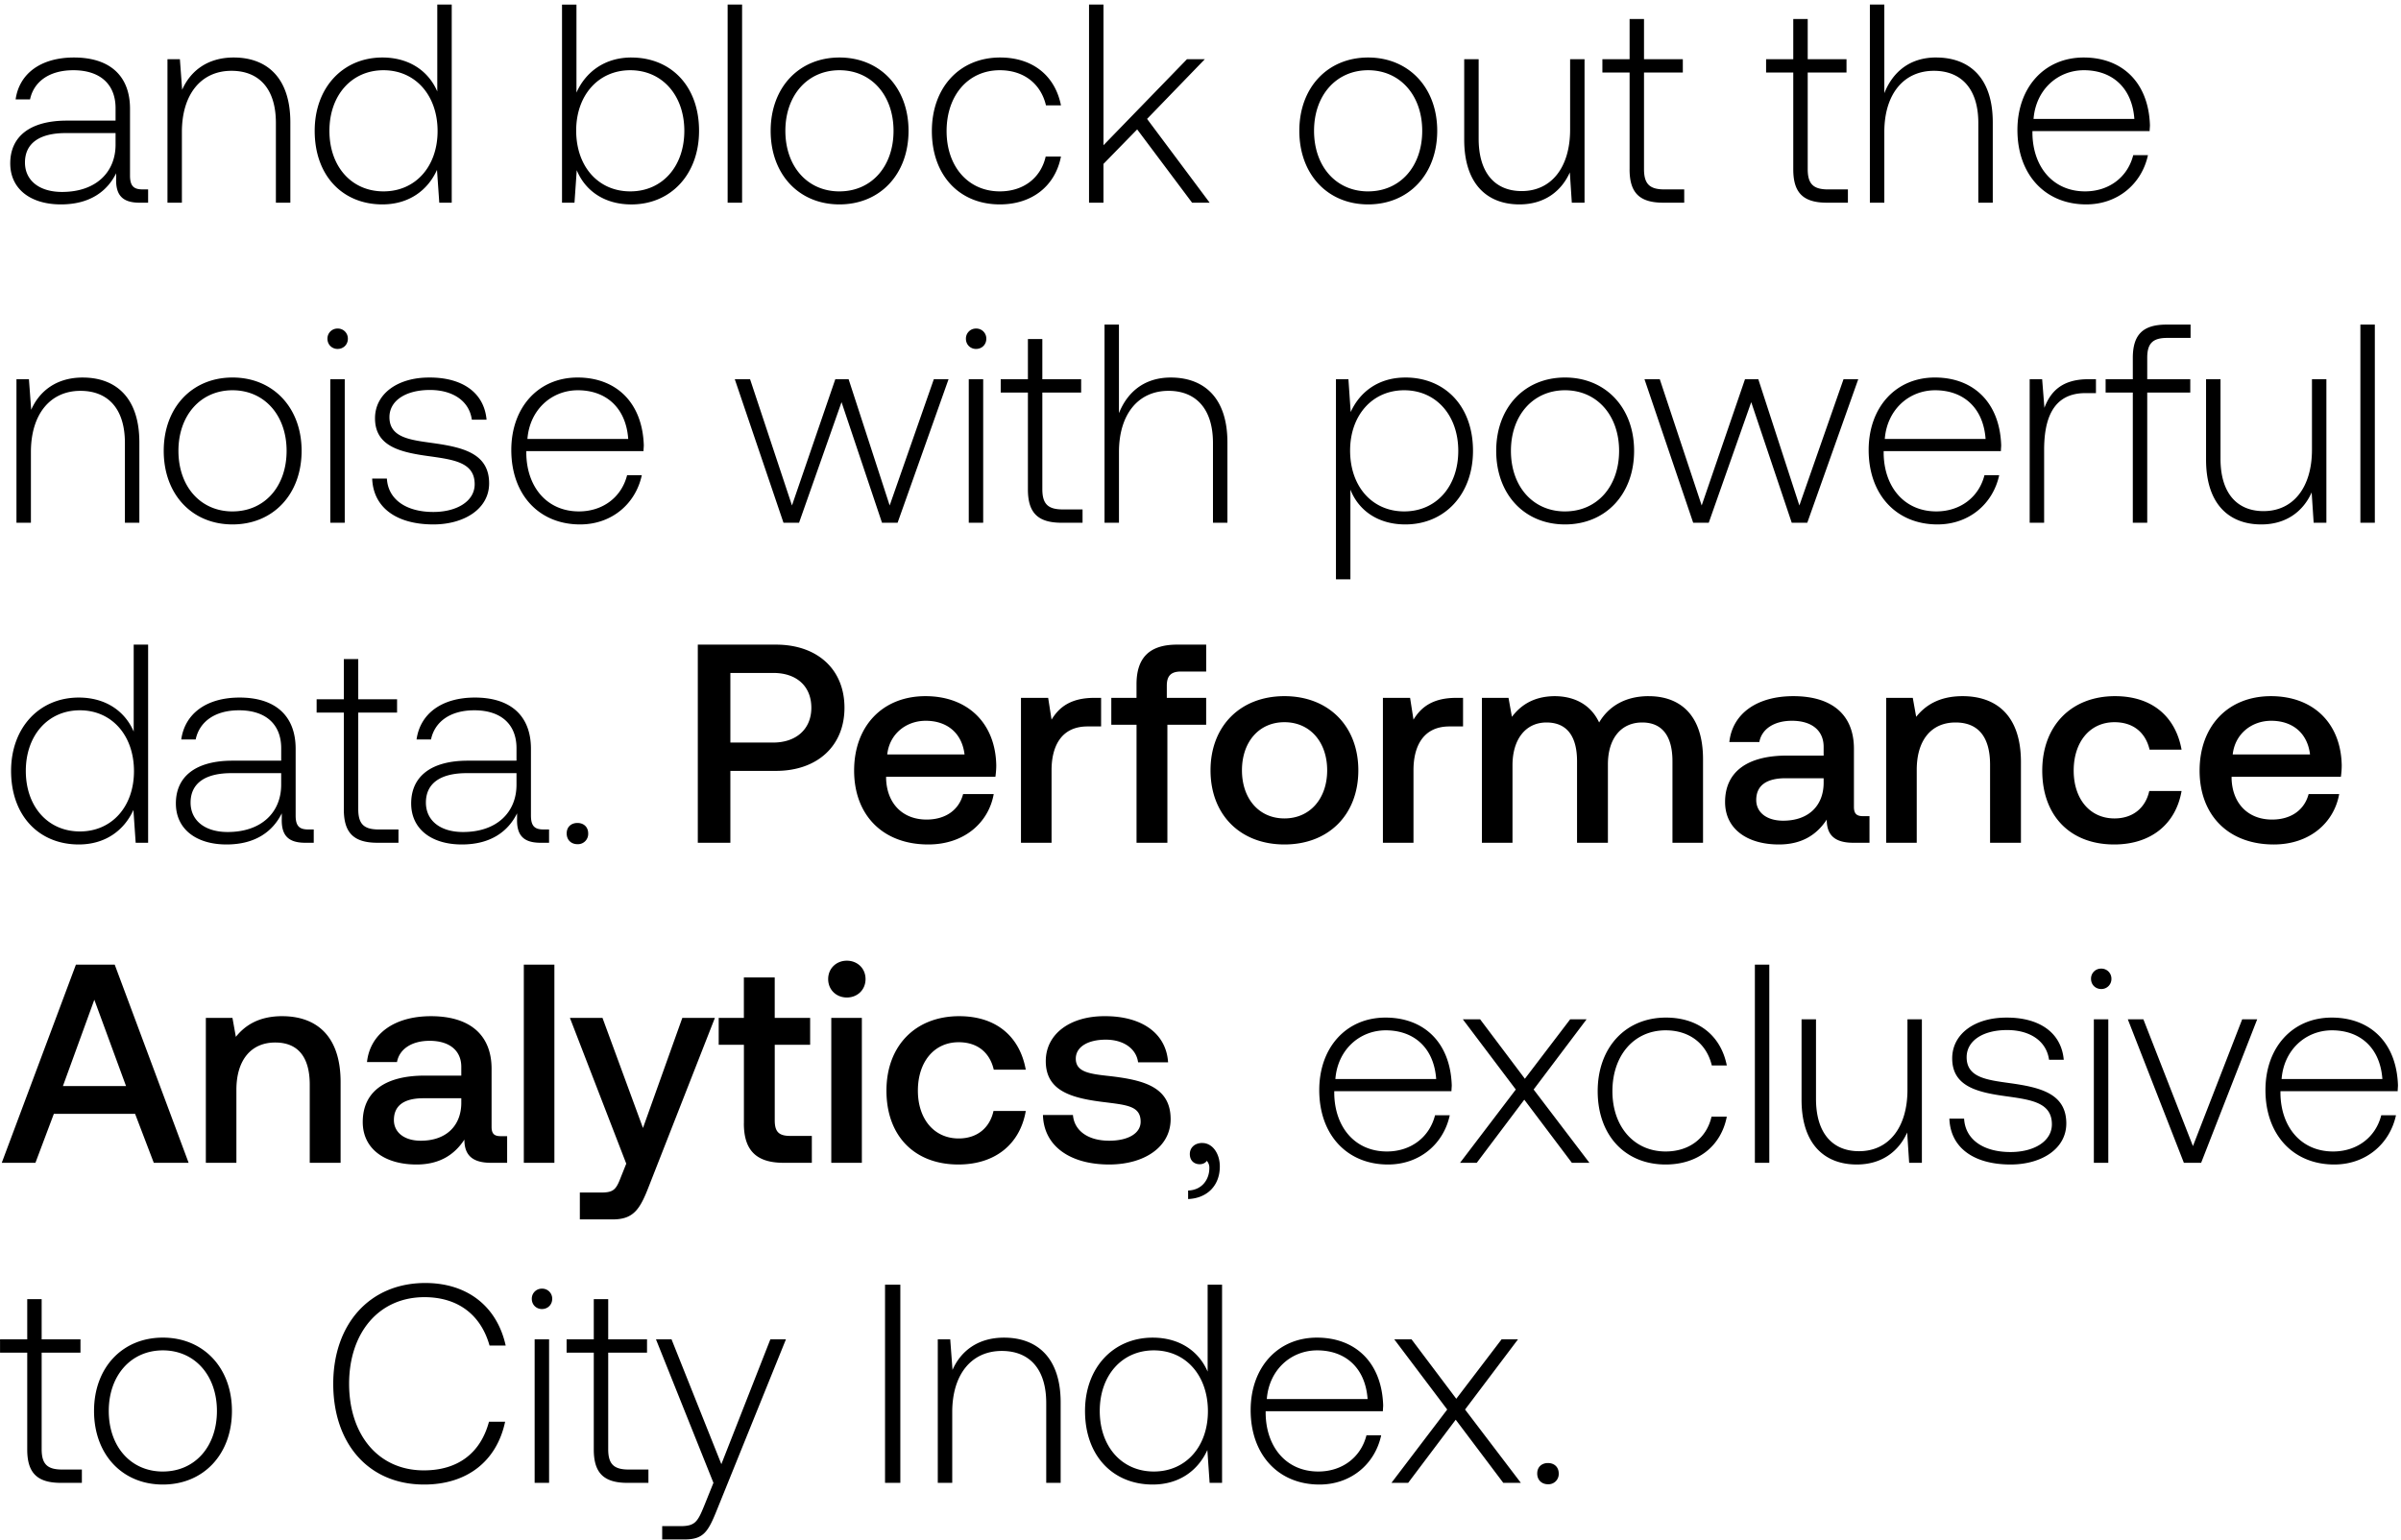 <svg width="120" height="77" viewBox="0 0 120 77" fill="none" xmlns="http://www.w3.org/2000/svg"><path d="M7.134 9.469c-.424 0-.636-.141-.636-.693v-3.34c0-1.642-1.005-2.561-2.802-2.561-1.642 0-2.731.792-2.915 2.094h.721c.184-.877.948-1.458 2.165-1.458 1.345 0 2.109.708 2.109 1.897v.622H3.342c-1.84 0-2.83.793-2.83 2.137 0 1.274 1.004 2.052 2.533 2.052 1.457 0 2.32-.665 2.76-1.557v.255c-.029.85.325 1.217 1.174 1.217h.424V9.47h-.269zM5.776 7.233c0 1.373-.976 2.363-2.675 2.363-1.146 0-1.853-.58-1.853-1.471 0-.948.707-1.472 2.037-1.472h2.491v.58zm5.904-4.358c-1.316 0-2.165.679-2.576 1.613l-.113-1.529H8.37v7.175h.721V6.596c0-1.868.948-3.056 2.477-3.056 1.386 0 2.221.905 2.221 2.603v3.991h.722V6.115c0-2.264-1.203-3.24-2.83-3.24zm10.175 1.698c-.438-1.02-1.4-1.698-2.745-1.698-1.967 0-3.382 1.5-3.382 3.665 0 2.264 1.415 3.679 3.382 3.679 1.345 0 2.279-.722 2.731-1.726l.114 1.641h.622V.228h-.722v4.345zm-2.688 4.995c-1.6 0-2.703-1.245-2.703-3.028 0-1.77 1.104-3.029 2.703-3.029 1.599 0 2.703 1.26 2.703 3.043 0 1.769-1.104 3.014-2.703 3.014zm12.39-6.693c-1.345 0-2.293.735-2.746 1.754V.23h-.722v9.905h.623l.113-1.627c.424 1.033 1.387 1.712 2.731 1.712 1.967 0 3.382-1.5 3.382-3.68 0-2.25-1.415-3.664-3.382-3.664zM31.5 9.568c-1.6 0-2.703-1.245-2.703-3.042 0-1.755 1.103-3.015 2.703-3.015 1.599 0 2.702 1.26 2.702 3.029 0 1.783-1.103 3.028-2.702 3.028zm4.867.566h.722V.228h-.722v9.906zm5.588.085c2.024 0 3.453-1.5 3.453-3.68 0-2.164-1.43-3.664-3.453-3.664-2.023 0-3.438 1.5-3.438 3.665 0 2.179 1.415 3.679 3.438 3.679zm0-.65c-1.599 0-2.703-1.246-2.703-3.03 0-1.768 1.104-3.028 2.703-3.028 1.6 0 2.703 1.26 2.703 3.029 0 1.783-1.104 3.028-2.703 3.028zm8.015.65c1.627 0 2.773-.934 3.056-2.392h-.764c-.24 1.062-1.104 1.741-2.292 1.741-1.571 0-2.66-1.231-2.66-3.014 0-1.783 1.075-3.043 2.66-3.043 1.202 0 2.052.68 2.306 1.755h.75c-.297-1.486-1.415-2.391-3.042-2.391-2.024 0-3.41 1.5-3.41 3.679 0 2.207 1.372 3.665 3.396 3.665zm4.46-.085h.72V8.195l1.685-1.726 2.745 3.665h.878L57.33 5.945l2.887-2.986h-.892l-4.174 4.302V.228h-.722v9.906zm13.948.085c2.024 0 3.453-1.5 3.453-3.68 0-2.164-1.43-3.664-3.453-3.664-2.023 0-3.439 1.5-3.439 3.665 0 2.179 1.416 3.679 3.44 3.679zm0-.65c-1.599 0-2.703-1.246-2.703-3.03 0-1.768 1.104-3.028 2.703-3.028 1.6 0 2.703 1.26 2.703 3.029 0 1.783-1.104 3.028-2.703 3.028zm10.095-3.086c0 1.882-.934 3.07-2.42 3.07-1.33 0-2.151-.905-2.151-2.617V2.959h-.722v4.02c0 2.25 1.175 3.24 2.76 3.24 1.273 0 2.108-.68 2.519-1.6l.099 1.515h.636V2.96h-.721v3.524zm2.972 1.981c0 1.147.467 1.67 1.684 1.67h1.047V9.47h-.99c-.75 0-1.02-.283-1.02-1.019V3.625h1.94v-.666h-1.94V.95h-.72v2.01h-1.36v.665h1.36v4.84zm8.181 0c0 1.147.467 1.67 1.684 1.67h1.047V9.47h-.99c-.75 0-1.019-.283-1.019-1.019V3.625h1.939v-.666h-1.939V.95h-.722v2.01h-1.358v.665h1.358v4.84zm7.14-5.59c-1.344 0-2.178.75-2.589 1.784V.228h-.722v9.906h.722V6.596c0-1.868.948-3.056 2.477-3.056 1.372 0 2.221.905 2.221 2.603v3.991h.722V6.115c0-2.264-1.203-3.24-2.83-3.24zm7.502 7.345c1.57 0 2.773-1.019 3.085-2.462h-.736c-.283 1.118-1.231 1.811-2.406 1.811-1.599 0-2.604-1.217-2.632-2.887v-.127h5.858c0-.1.015-.212.015-.297-.071-2.137-1.387-3.382-3.312-3.382-1.967 0-3.311 1.5-3.311 3.622 0 2.25 1.401 3.722 3.439 3.722zm-2.633-4.274c.114-1.457 1.203-2.434 2.519-2.434 1.401 0 2.406.864 2.519 2.434h-5.038zm-97.5 12.93c-1.317 0-2.166.679-2.576 1.613l-.113-1.529H.823v7.175h.722v-3.538c0-1.868.948-3.056 2.476-3.056 1.387 0 2.222.905 2.222 2.604v3.99h.722v-4.019c0-2.264-1.203-3.24-2.83-3.24zm7.486 7.344c2.024 0 3.453-1.5 3.453-3.68 0-2.164-1.43-3.665-3.453-3.665-2.023 0-3.438 1.5-3.438 3.666 0 2.179 1.415 3.679 3.438 3.679zm0-.65c-1.599 0-2.703-1.246-2.703-3.03 0-1.768 1.104-3.028 2.703-3.028 1.6 0 2.703 1.26 2.703 3.029 0 1.783-1.104 3.028-2.703 3.028zm5.255-8.124c.283 0 .51-.212.51-.51a.499.499 0 00-.51-.509.499.499 0 00-.51.51c0 .297.227.51.51.51zm-.368 8.69h.722v-7.176h-.722v7.175zm2.093-2.209c.057 1.486 1.26 2.293 3.057 2.293 1.542 0 2.788-.778 2.788-2.052 0-1.514-1.33-1.811-2.873-2.024-1.118-.155-2.109-.283-2.109-1.287 0-.821.807-1.359 2.024-1.359 1.146 0 1.967.552 2.094 1.486h.736c-.127-1.4-1.273-2.108-2.83-2.108-1.6-.015-2.745.806-2.745 2.037 0 1.444 1.33 1.713 2.802 1.91 1.202.17 2.179.326 2.179 1.388 0 .849-.892 1.386-2.066 1.386-1.373 0-2.264-.636-2.321-1.67h-.736zm10.392 2.293c1.57 0 2.773-1.019 3.084-2.462h-.735c-.283 1.118-1.232 1.811-2.406 1.811-1.6 0-2.604-1.217-2.632-2.887v-.127h5.858c0-.1.014-.212.014-.297-.07-2.137-1.386-3.383-3.31-3.383-1.968 0-3.312 1.5-3.312 3.623 0 2.25 1.4 3.722 3.439 3.722zm-2.633-4.274c.114-1.457 1.203-2.434 2.52-2.434 1.4 0 2.405.864 2.518 2.434H26.36zm12.798 4.19h.778l2.123-6.03 2.023 6.03h.779l2.547-7.176h-.736l-2.207 6.312-2.052-6.312h-.665l-2.166 6.312-2.094-6.312h-.764l2.434 7.175zm9.627-8.69c.284 0 .51-.212.51-.51a.499.499 0 00-.51-.509.499.499 0 00-.509.51c0 .297.226.51.51.51zm-.367 8.69h.721v-7.176h-.721v7.175zm2.956-1.67c0 1.145.467 1.67 1.684 1.67h1.047v-.666h-.99c-.75 0-1.02-.283-1.02-1.019v-4.825h1.94v-.666h-1.94V16.95h-.721v2.01h-1.359v.665h1.359v4.84zm7.14-5.59c-1.344 0-2.179.75-2.59 1.783v-4.43h-.721v9.906h.722v-3.538c0-1.868.948-3.056 2.476-3.056 1.373 0 2.222.905 2.222 2.604v3.99h.722v-4.019c0-2.264-1.203-3.24-2.83-3.24zm11.723 0c-1.344 0-2.278.721-2.731 1.726l-.113-1.642h-.623v10.005h.722v-4.486c.41 1.048 1.386 1.741 2.745 1.741 1.967 0 3.382-1.5 3.382-3.68 0-2.25-1.415-3.665-3.382-3.665zm-.057 6.693c-1.599 0-2.703-1.245-2.703-3.042 0-1.755 1.104-3.015 2.703-3.015 1.6 0 2.703 1.26 2.703 3.029 0 1.783-1.103 3.028-2.703 3.028zm8.038.651c2.023 0 3.453-1.5 3.453-3.68 0-2.164-1.43-3.665-3.453-3.665-2.024 0-3.439 1.5-3.439 3.666 0 2.179 1.415 3.679 3.439 3.679zm0-.65c-1.6 0-2.703-1.246-2.703-3.03 0-1.768 1.104-3.028 2.703-3.028 1.599 0 2.703 1.26 2.703 3.029 0 1.783-1.104 3.028-2.703 3.028zm6.406.565h.778l2.123-6.028 2.024 6.028h.778l2.547-7.175h-.736l-2.207 6.312-2.052-6.312h-.665l-2.165 6.312-2.095-6.312h-.764l2.434 7.175zm12.209.085c1.57 0 2.773-1.019 3.085-2.462h-.736c-.283 1.118-1.231 1.811-2.406 1.811-1.599 0-2.604-1.217-2.632-2.887v-.127h5.859c0-.1.014-.212.014-.297-.071-2.137-1.387-3.383-3.312-3.383-1.967 0-3.311 1.5-3.311 3.623 0 2.25 1.4 3.722 3.439 3.722zM94.2 21.945c.113-1.457 1.202-2.434 2.518-2.434 1.401 0 2.406.864 2.52 2.434H94.2zm10.171-2.986c-1.33 0-1.896.637-2.193 1.43l-.113-1.43h-.623v7.175h.722v-3.637c0-1.457.382-2.844 2.066-2.844h.524v-.694h-.383zm.866.666h1.359v6.51h.721v-6.51h2.151v-.666h-2.151v-1.075c0-.708.269-.99.991-.99h1.175v-.666h-1.203c-1.203 0-1.684.524-1.684 1.67v1.061h-1.359v.666zm10.313 2.858c0 1.882-.934 3.07-2.42 3.07-1.33 0-2.151-.905-2.151-2.617v-3.977h-.722v4.02c0 2.25 1.175 3.24 2.76 3.24 1.273 0 2.108-.68 2.518-1.6l.1 1.515h.636V18.96h-.721v3.524zm2.42 3.651h.722v-9.906h-.722v9.906zM6.681 36.573c-.438-1.02-1.4-1.699-2.745-1.699-1.967 0-3.382 1.5-3.382 3.666 0 2.264 1.415 3.679 3.382 3.679 1.345 0 2.279-.722 2.732-1.726l.113 1.641h.622v-9.906h-.721v4.345zm-2.688 4.995c-1.6 0-2.703-1.245-2.703-3.028 0-1.77 1.104-3.029 2.703-3.029 1.599 0 2.703 1.26 2.703 3.043 0 1.769-1.104 3.014-2.703 3.014zm11.42-.099c-.425 0-.637-.142-.637-.693v-3.34c0-1.642-1.005-2.562-2.802-2.562-1.642 0-2.732.793-2.915 2.095h.721c.184-.877.948-1.458 2.165-1.458 1.345 0 2.109.708 2.109 1.897v.622H11.62c-1.84 0-2.83.793-2.83 2.137 0 1.274 1.004 2.052 2.533 2.052 1.457 0 2.32-.665 2.76-1.557v.255c-.03.85.325 1.217 1.174 1.217h.424v-.665h-.269zm-1.36-2.236c0 1.373-.976 2.363-2.674 2.363-1.146 0-1.854-.58-1.854-1.471 0-.949.708-1.472 2.038-1.472h2.49v.58zm3.131 1.231c0 1.147.467 1.67 1.684 1.67h1.047v-.665h-.99c-.75 0-1.02-.283-1.02-1.019v-4.825h1.94v-.666h-1.94V32.95h-.72v2.01h-1.36v.665h1.36v4.84zm9.989 1.005c-.425 0-.637-.142-.637-.693v-3.34c0-1.642-1.005-2.562-2.802-2.562-1.642 0-2.731.793-2.915 2.095h.722c.184-.877.948-1.458 2.165-1.458 1.344 0 2.108.708 2.108 1.897v.622H23.38c-1.84 0-2.83.793-2.83 2.137 0 1.274 1.005 2.052 2.533 2.052 1.458 0 2.32-.665 2.76-1.557v.255c-.029.85.325 1.217 1.174 1.217h.425v-.665h-.27zm-1.359-2.236c0 1.373-.976 2.363-2.674 2.363-1.146 0-1.854-.58-1.854-1.471 0-.949.707-1.472 2.038-1.472h2.49v.58zm2.508 2.434c0 .326.226.538.538.538a.513.513 0 00.537-.538c0-.325-.226-.523-.537-.523-.312 0-.538.198-.538.523zm6.554.467h1.627V38.54h2.279c2.066 0 3.424-1.246 3.424-3.156 0-1.925-1.358-3.156-3.425-3.156h-3.905v9.906zm3.778-8.49c1.16 0 1.896.665 1.896 1.74 0 1.061-.75 1.74-1.91 1.74h-2.137v-3.48h2.151zm7.741 8.575c1.797 0 3.014-1.09 3.27-2.519h-1.53c-.211.807-.89 1.274-1.825 1.274-1.203 0-1.98-.807-2.023-2.038v-.1h5.462c.028-.197.043-.395.043-.58-.043-2.122-1.444-3.452-3.538-3.452-2.137 0-3.566 1.486-3.566 3.722 0 2.221 1.429 3.693 3.707 3.693zm-2.052-4.5c.114-1.033.948-1.684 1.925-1.684 1.061 0 1.811.609 1.939 1.684h-3.864zm10.35-2.83c-1.19 0-1.77.48-2.137 1.09l-.17-1.09h-1.359v7.245h1.529v-3.637c0-1.118.438-2.179 1.797-2.179h.679v-1.43h-.34zm.85 1.344h1.26v5.901h1.542v-5.9h1.938v-1.345h-1.967v-.609c0-.495.213-.707.708-.707h1.26v-1.345h-1.458c-1.401 0-2.024.68-2.024 1.981v.68h-1.26v1.344zm8.652 5.986c2.207 0 3.693-1.486 3.693-3.708 0-2.207-1.486-3.707-3.694-3.707-2.207 0-3.693 1.5-3.693 3.707 0 2.222 1.486 3.708 3.694 3.708zm0-1.302c-1.288 0-2.123-1.005-2.123-2.406 0-1.4.835-2.405 2.123-2.405 1.287 0 2.136 1.004 2.136 2.405 0 1.401-.849 2.406-2.136 2.406zm8.587-6.028c-1.189 0-1.769.48-2.137 1.09l-.17-1.09h-1.358v7.245h1.528v-3.637c0-1.118.439-2.179 1.797-2.179h.68v-1.43h-.34zm9.617-.085c-1.188 0-2.01.523-2.476 1.316-.439-.934-1.288-1.316-2.236-1.316-1.09.014-1.712.495-2.123 1.033l-.17-.948h-1.33v7.245h1.529v-3.877c0-1.288.65-2.137 1.698-2.137 1.005 0 1.528.665 1.528 1.939v4.075h1.543v-3.92c0-1.302.665-2.094 1.712-2.094.99 0 1.514.665 1.514 1.939v4.075h1.528V37.96c0-2.292-1.217-3.155-2.717-3.155zm10.726 6c-.312 0-.467-.1-.467-.467v-2.901c0-1.712-1.104-2.632-3.029-2.632-1.825 0-3.042.877-3.198 2.292h1.5c.113-.636.722-1.061 1.628-1.061 1.004 0 1.585.495 1.585 1.302v.438h-1.826c-2.024 0-3.1.836-3.1 2.321 0 1.345 1.105 2.123 2.69 2.123 1.174 0 1.91-.51 2.391-1.245 0 .721.34 1.16 1.33 1.16h.807v-1.33h-.311zm-1.981-1.642c-.015 1.118-.75 1.868-2.024 1.868-.835 0-1.345-.424-1.345-1.033 0-.736.524-1.09 1.472-1.09h1.897v.255zm6.945-4.358c-1.174 0-1.868.467-2.32 1.033l-.17-.948h-1.33v7.245h1.528v-3.65c0-1.473.722-2.364 1.939-2.364 1.146 0 1.726.736 1.726 2.108v3.906h1.543v-4.033c0-2.42-1.317-3.297-2.916-3.297zm7.576 7.415c1.853 0 3.085-1.033 3.368-2.675h-1.614c-.184.835-.806 1.373-1.74 1.373-1.231 0-2.038-.976-2.038-2.391 0-1.43.807-2.42 2.038-2.42.948 0 1.556.523 1.755 1.372h1.599c-.298-1.641-1.458-2.674-3.326-2.674-2.193 0-3.637 1.486-3.637 3.722 0 2.264 1.401 3.693 3.595 3.693zm7.976 0c1.797 0 3.014-1.09 3.269-2.519h-1.528c-.212.807-.892 1.274-1.826 1.274-1.203 0-1.981-.807-2.023-2.038v-.1h5.462c.028-.197.042-.395.042-.58-.042-2.122-1.443-3.452-3.537-3.452-2.137 0-3.566 1.486-3.566 3.722 0 2.221 1.429 3.693 3.707 3.693zm-2.052-4.5c.113-1.033.948-1.684 1.925-1.684 1.061 0 1.811.609 1.939 1.684h-3.864zM1.771 58.134l.92-2.448h4.061l.934 2.448h1.741l-3.693-9.906h-1.94L.088 58.134h1.684zm2.944-8.151L6.3 54.299H3.144l1.57-4.316zm9.393.82c-1.175 0-1.868.468-2.32 1.034l-.17-.948h-1.33v7.245h1.527v-3.65c0-1.473.722-2.364 1.94-2.364 1.145 0 1.726.736 1.726 2.108v3.906h1.542v-4.033c0-2.42-1.316-3.297-2.915-3.297zm10.928 6c-.312 0-.467-.098-.467-.466v-2.901c0-1.712-1.104-2.632-3.029-2.632-1.825 0-3.042.877-3.198 2.292h1.5c.114-.636.722-1.061 1.628-1.061 1.004 0 1.585.495 1.585 1.302v.438h-1.826c-2.023 0-3.099.836-3.099 2.321 0 1.345 1.104 2.123 2.689 2.123 1.174 0 1.91-.51 2.391-1.245 0 .721.34 1.16 1.33 1.16h.807v-1.33h-.311zm-1.981-1.64c-.014 1.117-.75 1.867-2.024 1.867-.835 0-1.344-.424-1.344-1.033 0-.736.523-1.09 1.471-1.09h1.897v.255zm3.125 2.971h1.528v-9.906H26.18v9.906zm5.12.043l-.283.707c-.226.594-.367.736-.962.736H28.98v1.344h1.641c1.062 0 1.373-.523 1.826-1.698l3.283-8.377h-1.628l-1.967 5.505-2.023-5.505h-1.628l2.816 7.288zm5.878-2.01c0 1.316.595 1.967 1.982 1.967h1.415V56.79h-1.076c-.58 0-.778-.212-.778-.779v-3.778h1.769V50.89h-1.77v-2.024h-1.542v2.024H35.92v1.344h1.26v3.934zm5.147-6.297c.524 0 .934-.382.934-.92s-.41-.92-.934-.92c-.523 0-.934.382-.934.92s.41.92.934.92zm-.778 8.264h1.528V50.89h-1.528v7.245zm6.352.085c1.854 0 3.085-1.033 3.368-2.675h-1.613c-.184.835-.807 1.373-1.74 1.373-1.232 0-2.039-.976-2.039-2.391 0-1.43.807-2.42 2.038-2.42.948 0 1.557.523 1.755 1.372h1.599c-.297-1.641-1.458-2.674-3.326-2.674-2.193 0-3.637 1.486-3.637 3.722 0 2.264 1.401 3.693 3.595 3.693zm4.226-2.476c.043 1.57 1.373 2.476 3.312 2.476 1.755 0 3.07-.877 3.07-2.264 0-1.613-1.344-1.953-3-2.151-1.047-.113-1.74-.198-1.74-.878 0-.58.594-.948 1.5-.948s1.528.467 1.613 1.132h1.5c-.099-1.485-1.358-2.306-3.141-2.306-1.74-.014-2.972.877-2.972 2.25 0 1.5 1.302 1.854 2.957 2.052 1.119.141 1.784.198 1.784.976 0 .58-.623.948-1.571.948-1.104 0-1.755-.537-1.812-1.287h-1.5zm7.963 1.4c-.382 0-.622.241-.622.552 0 .34.226.51.495.51.141 0 .283-.057.354-.17a.51.51 0 01.127.368c0 .538-.34 1.09-1.061 1.118v.425c.976-.043 1.585-.694 1.585-1.628 0-.65-.368-1.174-.878-1.174zm9.285 1.076c1.571 0 2.774-1.019 3.085-2.462h-.736c-.283 1.118-1.23 1.811-2.405 1.811-1.6 0-2.604-1.217-2.632-2.887v-.127h5.858c0-.1.014-.212.014-.297-.07-2.137-1.387-3.383-3.311-3.383-1.967 0-3.311 1.5-3.311 3.623 0 2.25 1.4 3.722 3.438 3.722zm-2.632-4.274c.113-1.457 1.203-2.434 2.519-2.434 1.401 0 2.406.864 2.519 2.434H66.74zm6.23 4.19h.835l2.377-3.157 2.378 3.156h.877L76.65 54.47l2.646-3.51h-.82l-2.264 2.972-2.236-2.971h-.864l2.647 3.509-2.788 3.665zm10.276.084c1.627 0 2.774-.934 3.057-2.392h-.764c-.241 1.062-1.104 1.741-2.293 1.741-1.57 0-2.66-1.231-2.66-3.014 0-1.783 1.075-3.043 2.66-3.043 1.203 0 2.052.68 2.307 1.755h.75c-.297-1.486-1.415-2.392-3.043-2.392-2.023 0-3.41 1.5-3.41 3.68 0 2.207 1.372 3.665 3.396 3.665zm4.46-.085h.721v-9.906h-.721v9.906zm7.626-3.65c0 1.881-.934 3.07-2.42 3.07-1.33 0-2.151-.906-2.151-2.618v-3.977h-.722v4.02c0 2.25 1.175 3.24 2.76 3.24 1.273 0 2.108-.68 2.519-1.6l.099 1.515h.636V50.96h-.721v3.524zm2.095 1.442c.056 1.486 1.26 2.293 3.057 2.293 1.542 0 2.787-.778 2.787-2.052 0-1.514-1.33-1.811-2.872-2.023-1.118-.156-2.109-.283-2.109-1.288 0-.821.807-1.359 2.024-1.359 1.146 0 1.967.552 2.094 1.486h.736c-.127-1.4-1.274-2.108-2.83-2.108-1.6-.015-2.746.806-2.746 2.037 0 1.444 1.33 1.713 2.802 1.91 1.203.17 2.18.326 2.18 1.388 0 .849-.892 1.386-2.066 1.386-1.373 0-2.265-.636-2.321-1.67h-.736zm7.589-6.48a.5.5 0 00.51-.51.5.5 0 00-.51-.51.498.498 0 00-.509.51c0 .297.226.51.509.51zm-.368 8.688h.722V50.96h-.722v7.175zm4.499 0h.863l2.802-7.175h-.75l-2.462 6.34-2.477-6.34h-.778l2.802 7.175zm7.516.085c1.57 0 2.773-1.019 3.085-2.462h-.736c-.283 1.118-1.231 1.811-2.406 1.811-1.599 0-2.604-1.217-2.632-2.887v-.127h5.859c0-.1.014-.212.014-.297-.071-2.137-1.387-3.383-3.312-3.383-1.967 0-3.311 1.5-3.311 3.623 0 2.25 1.401 3.722 3.439 3.722zm-2.632-4.274c.113-1.457 1.202-2.434 2.518-2.434 1.401 0 2.406.864 2.519 2.434h-5.037zM1.361 72.465c0 1.145.467 1.67 1.684 1.67h1.047v-.666h-.99c-.75 0-1.02-.283-1.02-1.019v-4.825h1.94v-.665h-1.94v-2.01h-.721v2.01H.002v.665h1.359v4.84zm6.778 1.754c2.023 0 3.453-1.5 3.453-3.68 0-2.164-1.43-3.665-3.453-3.665-2.024 0-3.439 1.5-3.439 3.666 0 2.179 1.415 3.679 3.439 3.679zm0-.65c-1.6 0-2.703-1.246-2.703-3.03 0-1.768 1.104-3.028 2.703-3.028 1.599 0 2.703 1.26 2.703 3.029 0 1.783-1.104 3.028-2.703 3.028zm13.06.65c2.122 0 3.622-1.146 4.047-3.141h-.807c-.424 1.584-1.57 2.433-3.255 2.433-2.292 0-3.736-1.797-3.736-4.33 0-2.533 1.472-4.33 3.765-4.33 1.655 0 2.816.863 3.254 2.42h.807c-.439-1.981-1.939-3.128-4.019-3.128-2.788 0-4.6 2.066-4.6 5.038 0 3 1.77 5.038 4.543 5.038zm5.89-8.774c.283 0 .51-.212.51-.51a.499.499 0 00-.51-.509.499.499 0 00-.51.51c0 .297.227.51.51.51zm-.368 8.69h.722V66.96h-.722v7.174zm2.956-1.67c0 1.145.467 1.67 1.684 1.67h1.047v-.666h-.99c-.75 0-1.02-.283-1.02-1.019v-4.825h1.94v-.665h-1.94v-2.01h-.721v2.01h-1.358v.665h1.358v4.84zm5.98 1.67l-.467 1.16c-.325.792-.453 1.004-1.188 1.004h-.906v.665H34.2c.962 0 1.188-.368 1.641-1.5l3.439-8.504h-.778l-2.449 6.24-2.49-6.24h-.778l2.872 7.174zm8.577 0h.764v-9.907h-.764v9.906zm5.947-7.26c-1.316 0-2.165.679-2.575 1.613l-.114-1.528h-.622v7.174h.722v-3.538c0-1.868.948-3.056 2.476-3.056 1.387 0 2.222.905 2.222 2.603v3.991h.721v-4.019c0-2.264-1.202-3.24-2.83-3.24zm10.176 1.698c-.439-1.02-1.401-1.698-2.746-1.698-1.967 0-3.382 1.5-3.382 3.665 0 2.264 1.415 3.679 3.382 3.679 1.345 0 2.279-.722 2.732-1.726l.113 1.641h.622v-9.906h-.721v4.345zm-2.689 4.995c-1.599 0-2.703-1.245-2.703-3.028 0-1.77 1.104-3.029 2.703-3.029 1.6 0 2.703 1.26 2.703 3.043 0 1.769-1.104 3.014-2.703 3.014zm8.278.651c1.57 0 2.774-1.019 3.085-2.462h-.736c-.283 1.118-1.231 1.811-2.406 1.811-1.599 0-2.603-1.217-2.632-2.887v-.127h5.859c0-.1.014-.212.014-.297-.07-2.137-1.387-3.383-3.311-3.383-1.967 0-3.312 1.5-3.312 3.623 0 2.25 1.401 3.722 3.439 3.722zm-2.632-4.274c.113-1.457 1.203-2.434 2.519-2.434 1.4 0 2.406.864 2.519 2.434h-5.038zm6.23 4.19h.835l2.377-3.157 2.377 3.156h.878l-2.788-3.665 2.646-3.51h-.82l-2.265 2.972-2.236-2.971h-.863l2.646 3.509-2.787 3.665zm7.285-.468c0 .326.226.538.537.538a.513.513 0 00.538-.538c0-.325-.226-.523-.538-.523-.311 0-.537.198-.537.523z" fill="#000"/></svg>